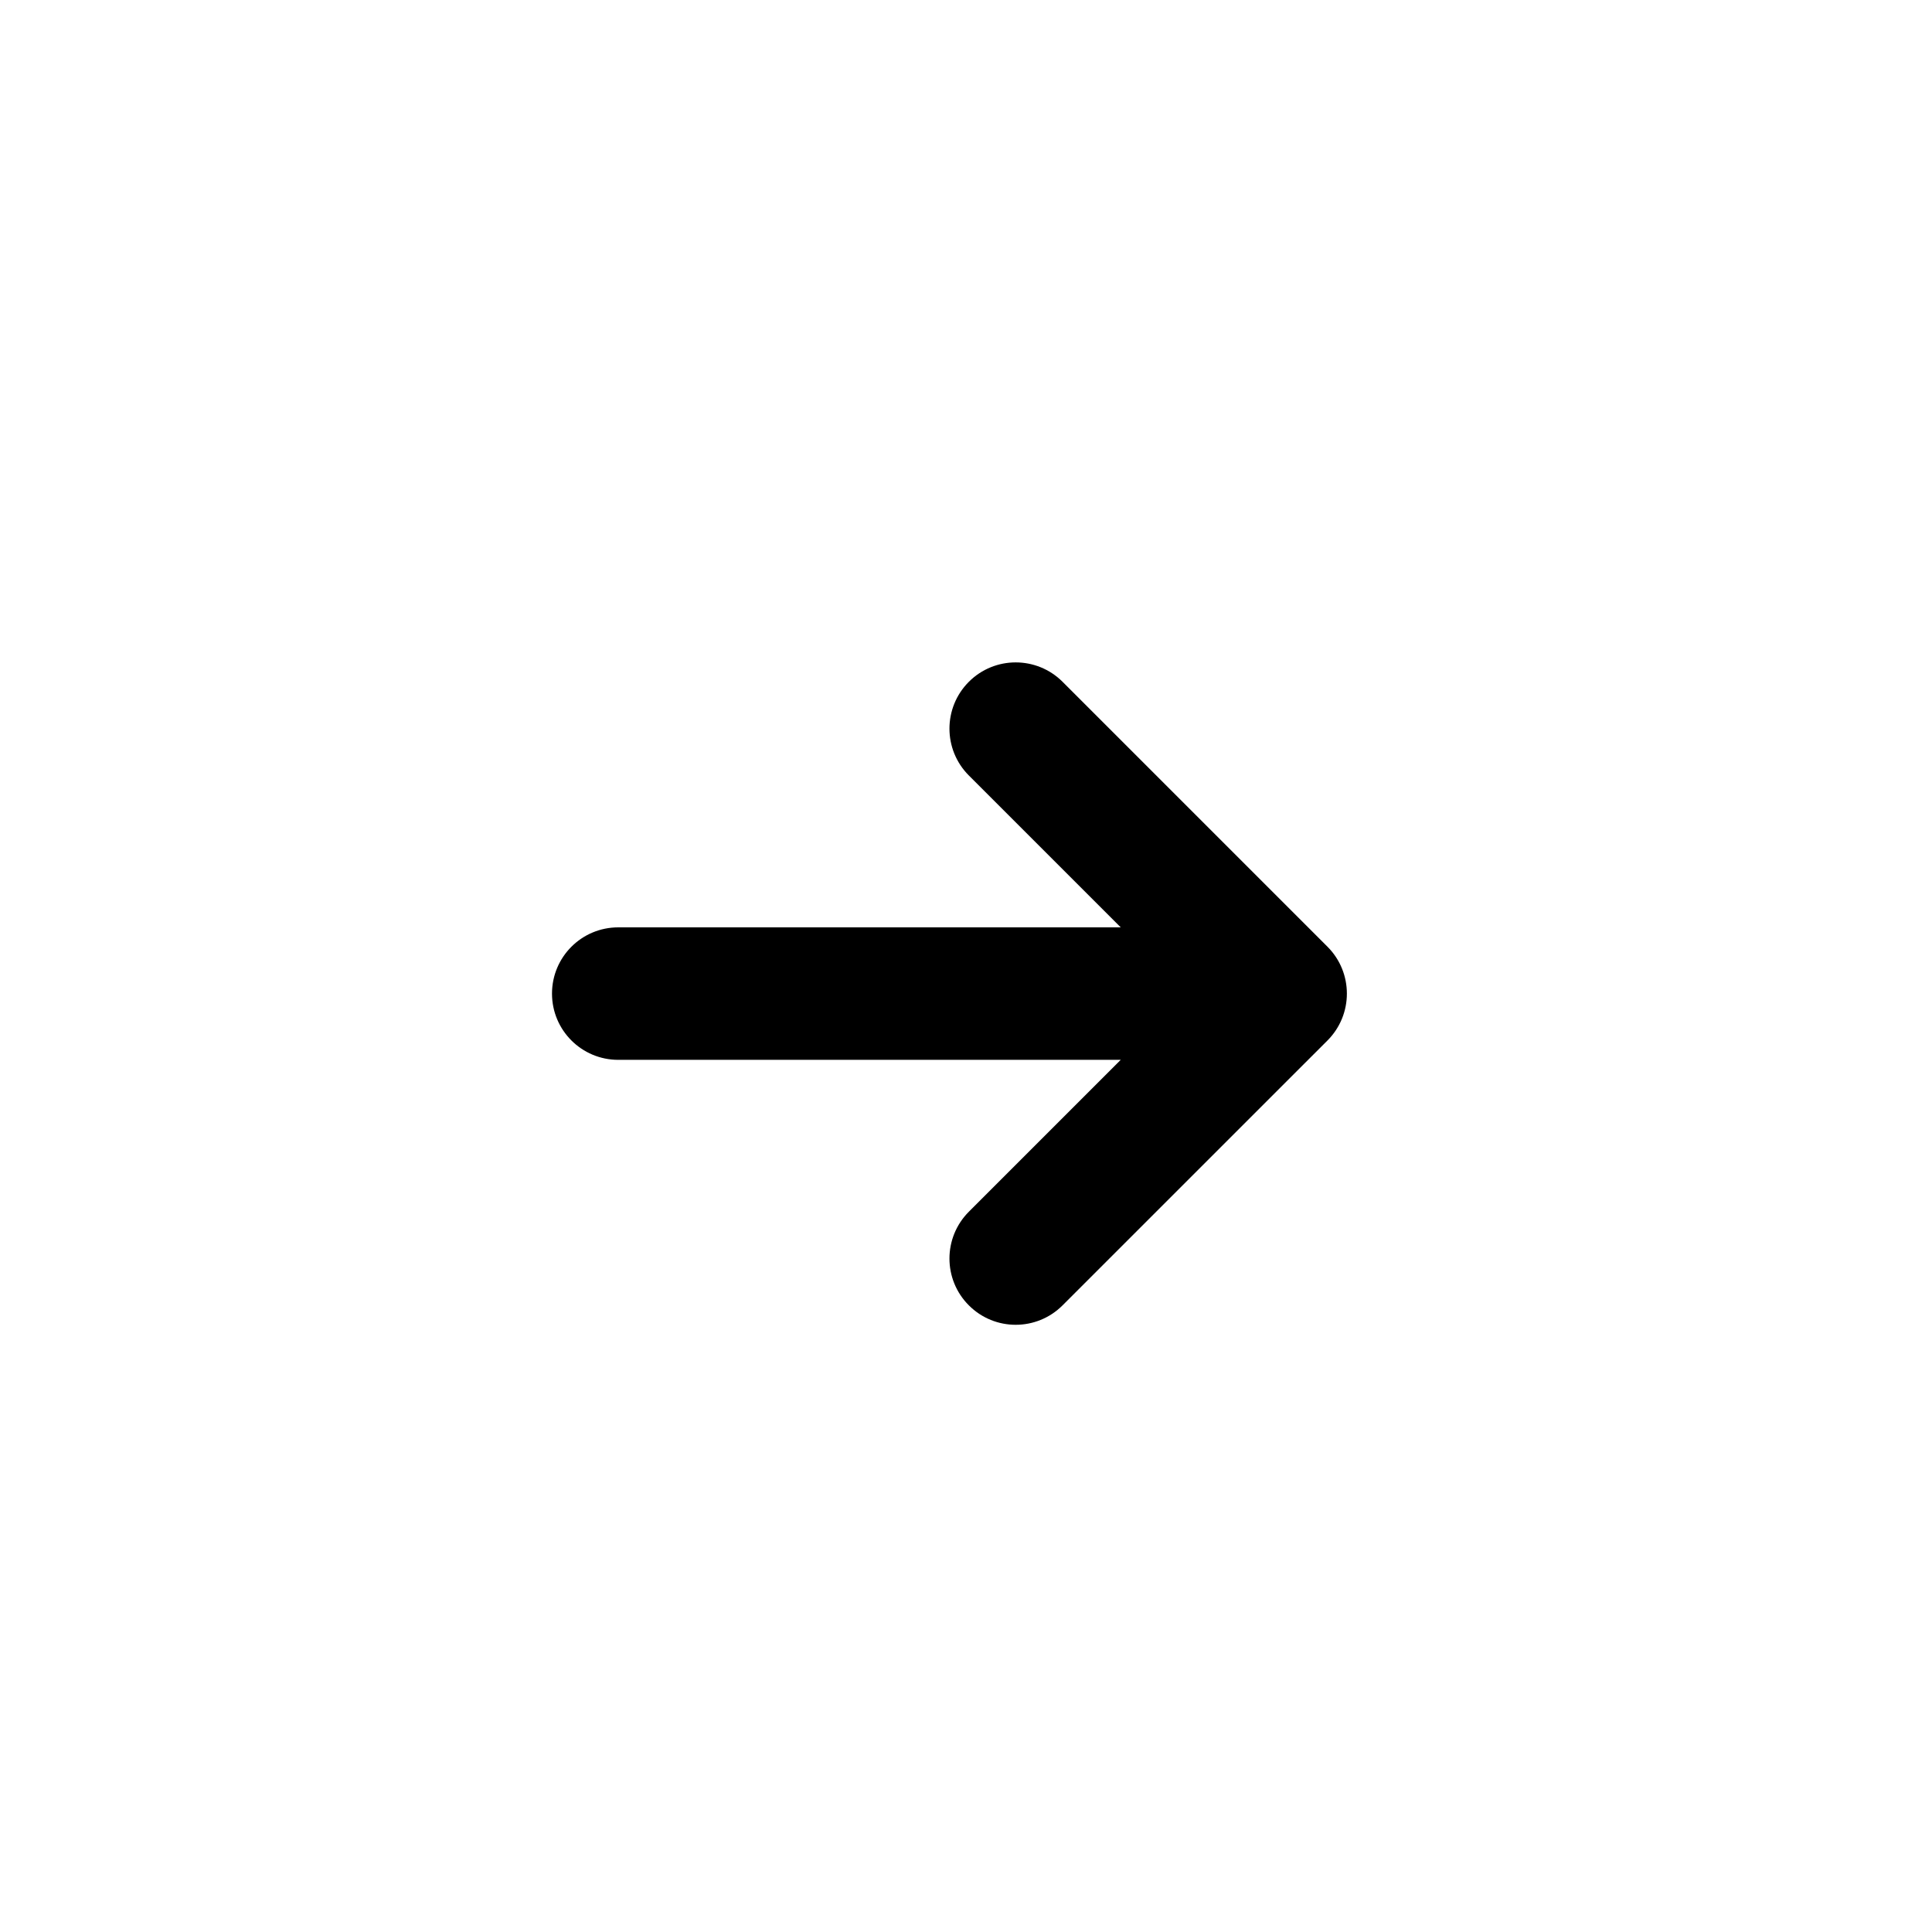 <svg viewBox="0 0 35 35" fill="none" xmlns="http://www.w3.org/2000/svg">
<path fill-rule="evenodd" clip-rule="evenodd" d="M17.552 12.351C18.02 11.883 18.78 11.883 19.249 12.351L24.049 17.151C24.517 17.62 24.517 18.38 24.049 18.849L19.249 23.648C18.78 24.117 18.02 24.117 17.552 23.648C17.083 23.18 17.083 22.42 17.552 21.951L20.303 19.2L11.2 19.2C10.537 19.2 10 18.663 10 18C10 17.337 10.537 16.8 11.2 16.8L20.303 16.8L17.552 14.049C17.083 13.58 17.083 12.82 17.552 12.351Z" fill="currentColor"/>
</svg>
